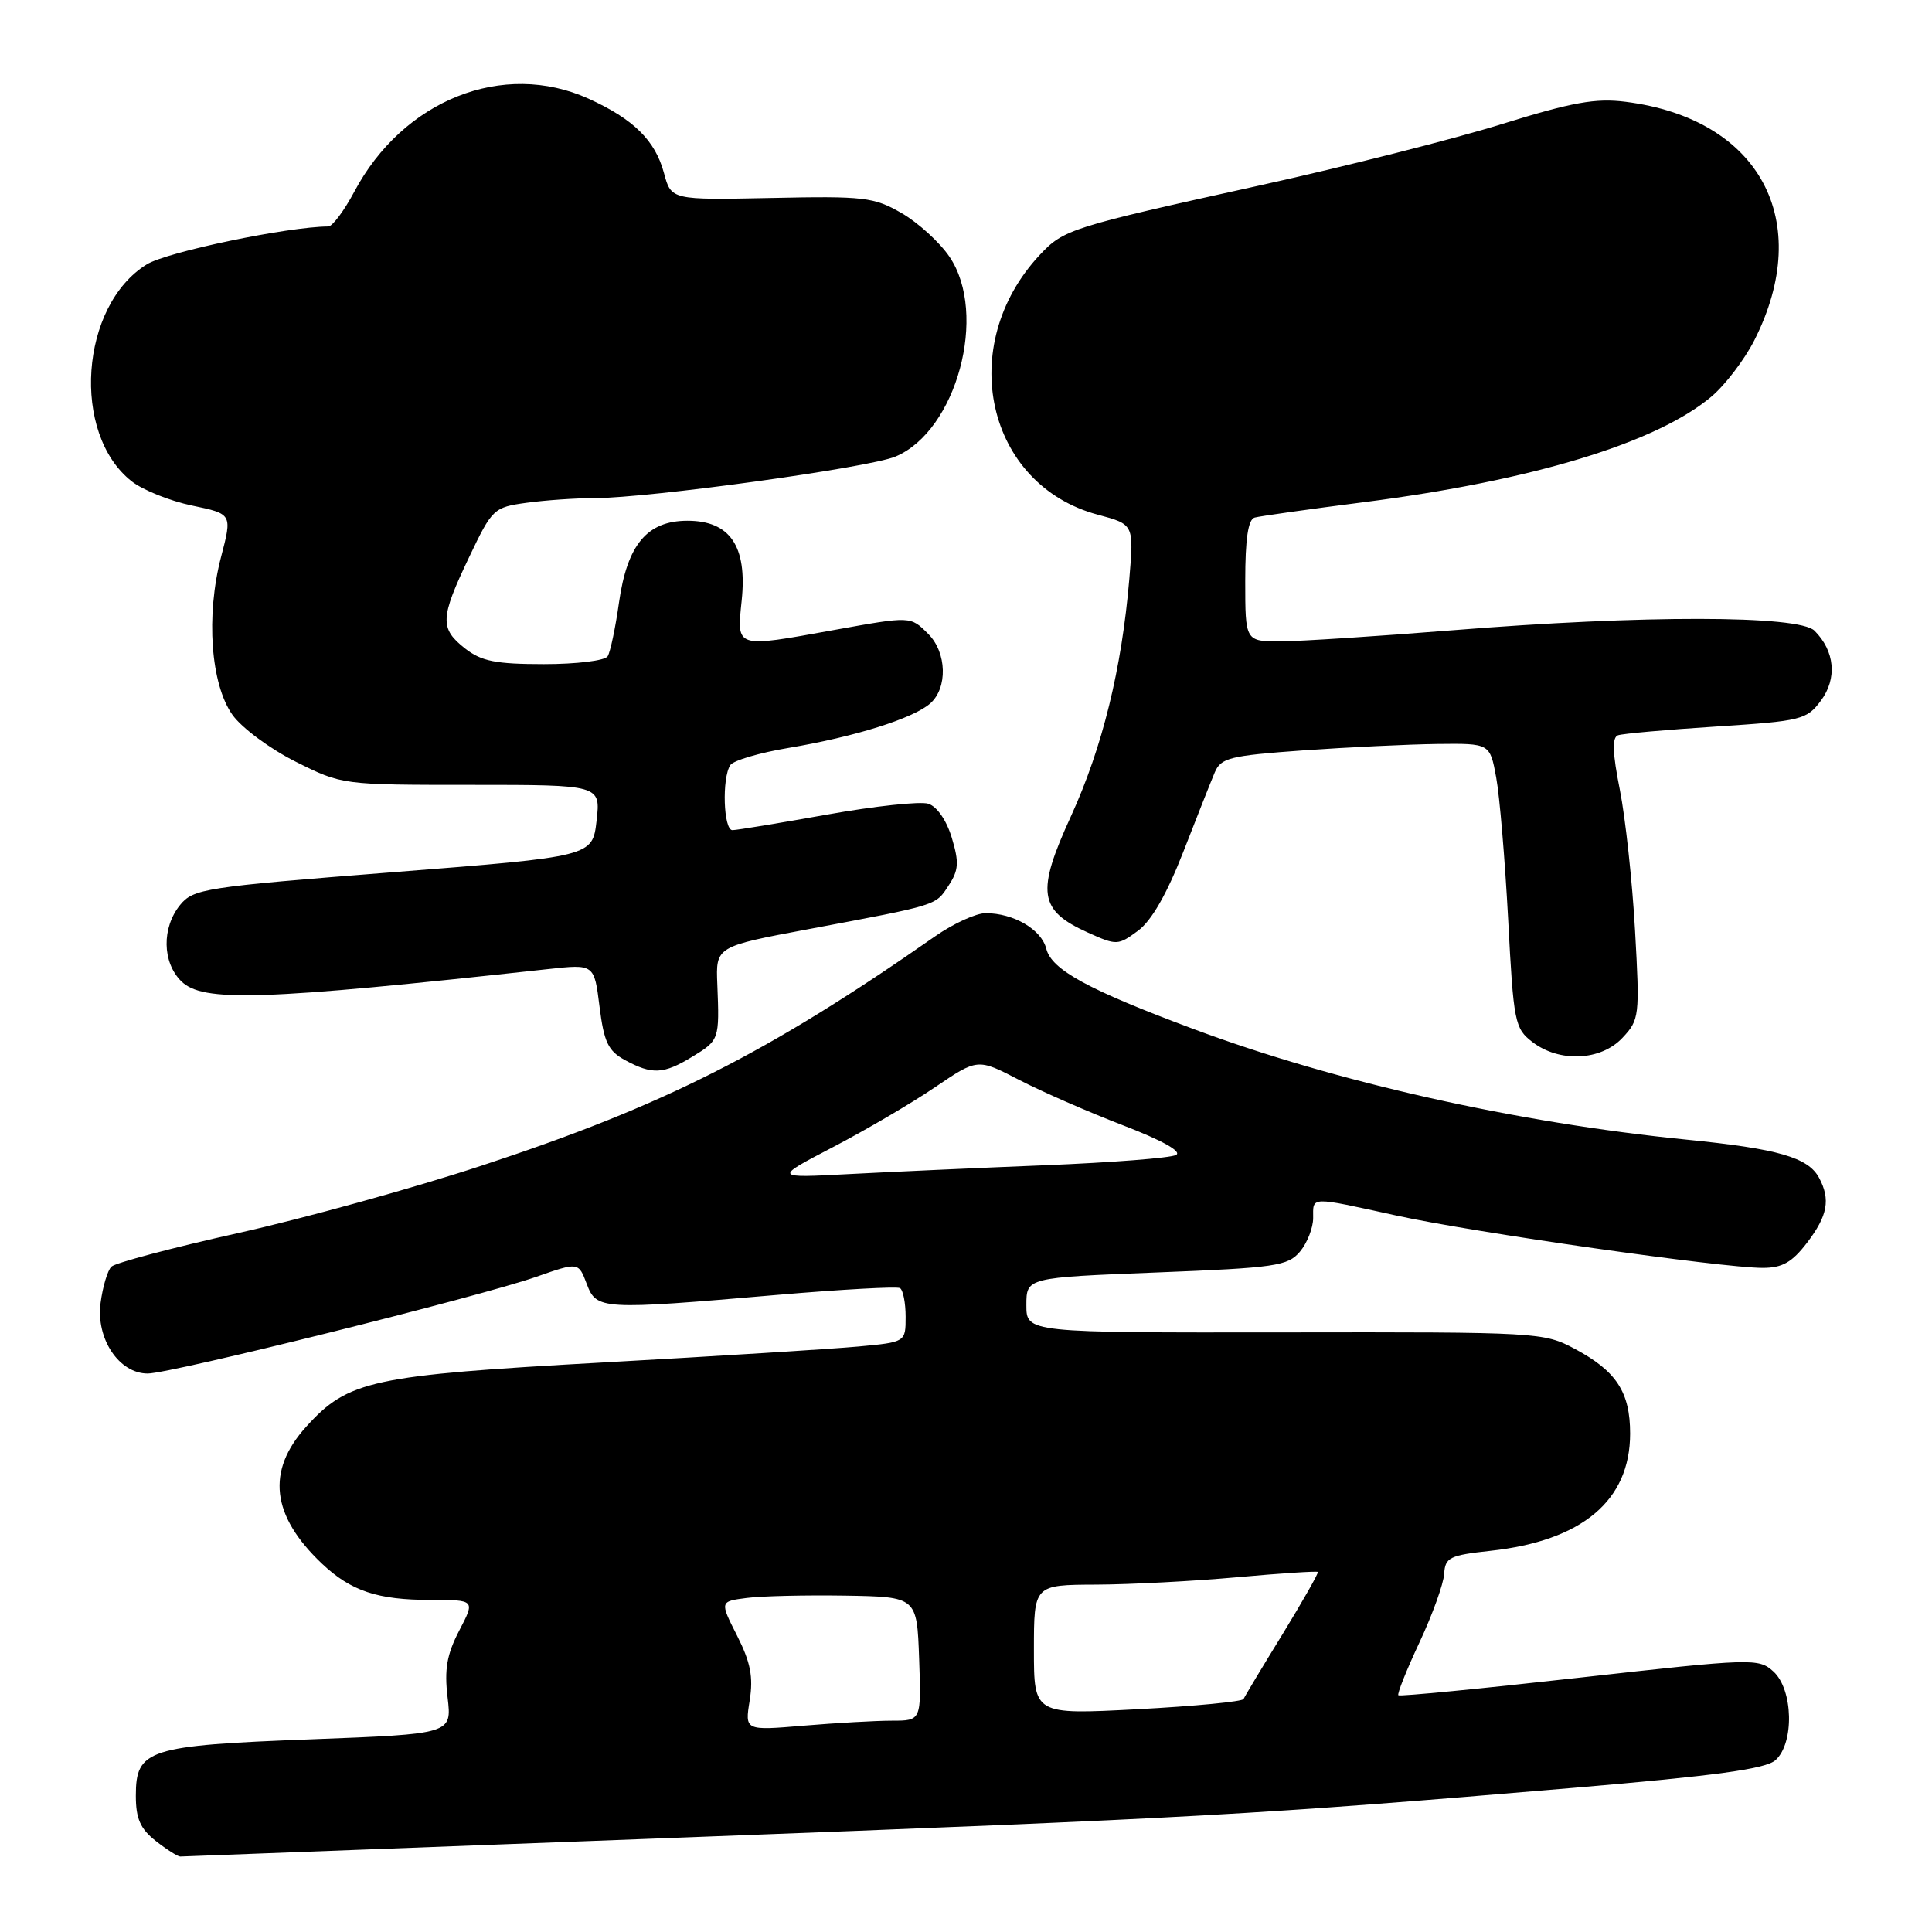 <?xml version="1.0" encoding="UTF-8" standalone="no"?>
<!DOCTYPE svg PUBLIC "-//W3C//DTD SVG 1.1//EN" "http://www.w3.org/Graphics/SVG/1.1/DTD/svg11.dtd" >
<svg xmlns="http://www.w3.org/2000/svg" xmlns:xlink="http://www.w3.org/1999/xlink" version="1.1" viewBox="0 0 256 256">
 <g >
 <path fill="currentColor"
d=" M 90.50 243.48 C 158.74 240.89 166.49 240.46 208.50 236.90 C 227.32 235.30 233.93 234.40 235.25 233.24 C 237.78 231.00 237.61 223.86 234.98 221.48 C 233.02 219.71 232.25 219.73 209.29 222.30 C 196.27 223.76 185.47 224.81 185.29 224.63 C 185.11 224.45 186.37 221.29 188.09 217.62 C 189.81 213.95 191.28 209.86 191.36 208.54 C 191.49 206.37 192.07 206.08 197.50 205.49 C 209.65 204.16 215.99 198.84 216.00 189.97 C 216.00 184.47 214.19 181.68 208.68 178.74 C 204.58 176.54 203.84 176.50 170.25 176.55 C 136.00 176.59 136.00 176.59 136.00 172.94 C 136.00 169.29 136.00 169.29 153.25 168.61 C 169.02 167.99 170.65 167.75 172.25 165.85 C 173.21 164.71 174.00 162.70 174.00 161.39 C 174.00 158.51 173.41 158.52 185.05 161.07 C 195.27 163.31 228.12 168.00 233.56 168.00 C 236.17 168.00 237.45 167.27 239.45 164.66 C 242.18 161.08 242.57 158.94 241.04 156.07 C 239.59 153.36 235.61 152.22 223.50 151.01 C 200.98 148.77 176.99 143.39 158.12 136.34 C 144.18 131.14 139.34 128.50 138.64 125.72 C 138.00 123.16 134.32 121.00 130.60 121.00 C 129.34 121.00 126.32 122.38 123.90 124.07 C 101.77 139.52 87.98 146.50 63.92 154.42 C 54.89 157.40 40.34 161.43 31.58 163.38 C 22.83 165.33 15.26 167.34 14.76 167.84 C 14.25 168.35 13.61 170.50 13.33 172.63 C 12.69 177.38 15.77 182.00 19.57 182.00 C 22.63 182.00 63.61 171.80 71.07 169.18 C 76.65 167.23 76.65 167.23 77.74 170.11 C 79.04 173.56 79.59 173.60 103.00 171.58 C 111.53 170.85 118.84 170.45 119.25 170.68 C 119.66 170.92 120.00 172.63 120.00 174.48 C 120.00 177.84 120.00 177.84 113.75 178.42 C 110.31 178.74 95.12 179.69 80.00 180.53 C 49.20 182.24 46.13 182.90 40.56 189.06 C 35.26 194.93 35.95 200.83 42.66 207.19 C 46.50 210.82 50.03 212.00 57.05 212.00 C 62.97 212.00 62.97 212.00 60.85 216.06 C 59.21 219.22 58.86 221.19 59.31 224.94 C 59.88 229.76 59.88 229.76 41.19 230.47 C 19.57 231.29 18.00 231.80 18.00 237.95 C 18.00 240.98 18.59 242.32 20.63 243.93 C 22.08 245.07 23.55 246.00 23.88 246.00 C 24.22 245.99 54.20 244.86 90.50 243.48 Z  M 91.75 140.01 C 95.31 137.84 95.34 137.75 95.05 130.46 C 94.84 125.42 94.84 125.42 107.17 123.11 C 124.42 119.87 123.94 120.02 125.70 117.33 C 127.03 115.31 127.10 114.27 126.12 111.02 C 125.43 108.71 124.16 106.87 123.01 106.50 C 121.94 106.16 115.90 106.81 109.58 107.94 C 103.26 109.07 97.62 110.00 97.05 110.00 C 95.86 110.00 95.64 103.10 96.77 101.38 C 97.17 100.77 100.65 99.74 104.50 99.10 C 113.25 97.63 120.97 95.21 123.25 93.22 C 125.59 91.17 125.47 86.47 123.00 84.00 C 120.63 81.63 120.73 81.64 110.50 83.48 C 97.34 85.86 97.62 85.95 98.28 79.54 C 99.02 72.37 96.73 69.00 91.10 69.00 C 85.75 69.00 83.11 72.16 82.02 79.84 C 81.55 83.19 80.87 86.39 80.52 86.96 C 80.17 87.54 76.38 88.00 72.08 88.00 C 65.69 88.00 63.79 87.62 61.63 85.93 C 58.25 83.27 58.31 81.91 62.14 73.87 C 65.23 67.39 65.41 67.22 69.79 66.62 C 72.26 66.28 76.31 66.00 78.79 66.00 C 85.96 66.00 115.12 61.98 118.65 60.50 C 126.76 57.11 130.95 41.59 125.81 34.02 C 124.51 32.10 121.65 29.50 119.47 28.24 C 115.80 26.12 114.51 25.97 102.22 26.23 C 88.94 26.50 88.94 26.50 87.98 22.93 C 86.82 18.61 83.96 15.79 78.00 13.08 C 66.68 7.95 53.40 13.23 46.93 25.43 C 45.59 27.94 44.05 30.00 43.50 30.01 C 38.12 30.04 22.12 33.38 19.45 35.03 C 10.60 40.50 9.41 57.46 17.44 63.77 C 18.91 64.93 22.52 66.38 25.45 66.99 C 30.78 68.10 30.78 68.10 29.29 73.80 C 27.26 81.57 27.92 90.67 30.80 94.72 C 32.03 96.45 35.80 99.24 39.18 100.93 C 45.32 104.00 45.33 104.00 62.46 104.00 C 79.59 104.00 79.59 104.00 79.05 108.75 C 78.50 113.50 78.50 113.50 52.10 115.57 C 27.05 117.54 25.62 117.76 23.85 119.93 C 21.43 122.93 21.49 127.49 24.00 130.00 C 26.83 132.83 34.57 132.58 72.62 128.41 C 78.74 127.74 78.74 127.74 79.44 133.38 C 80.03 138.09 80.58 139.25 82.82 140.47 C 86.42 142.42 87.92 142.35 91.75 140.01 Z  M 214.98 137.52 C 217.23 135.12 217.29 134.67 216.65 123.27 C 216.29 116.80 215.38 108.42 214.64 104.66 C 213.66 99.75 213.59 97.72 214.39 97.43 C 215.00 97.21 220.85 96.69 227.40 96.27 C 238.71 95.54 239.39 95.37 241.28 92.84 C 243.46 89.90 243.13 86.27 240.43 83.57 C 238.36 81.51 217.67 81.48 192.50 83.51 C 182.60 84.30 172.36 84.97 169.75 84.98 C 165.00 85.00 165.00 85.00 165.00 76.97 C 165.00 71.40 165.38 68.83 166.25 68.58 C 166.94 68.39 173.45 67.47 180.73 66.54 C 203.08 63.68 219.52 58.68 226.80 52.53 C 228.61 50.99 231.16 47.65 232.46 45.09 C 240.47 29.26 233.18 15.74 215.42 13.49 C 211.42 12.98 208.34 13.54 199.00 16.44 C 192.68 18.41 178.28 22.06 167.00 24.55 C 141.85 30.10 140.95 30.39 137.78 33.77 C 126.55 45.78 130.68 64.25 145.47 68.20 C 150.25 69.48 150.25 69.48 149.64 76.71 C 148.63 88.66 146.08 99.02 141.91 108.15 C 137.28 118.25 137.63 120.63 144.15 123.57 C 147.96 125.29 148.15 125.28 150.79 123.33 C 152.58 122.01 154.61 118.47 156.78 112.91 C 158.58 108.29 160.46 103.53 160.96 102.35 C 161.78 100.42 162.94 100.13 172.68 99.43 C 178.63 99.01 186.63 98.63 190.46 98.58 C 197.42 98.50 197.42 98.50 198.25 103.00 C 198.71 105.47 199.42 113.95 199.84 121.84 C 200.55 135.46 200.71 136.28 203.05 138.07 C 206.63 140.82 212.12 140.57 214.98 137.52 Z  M 99.34 225.31 C 99.83 222.20 99.45 220.26 97.67 216.74 C 95.37 212.20 95.37 212.20 98.94 211.74 C 100.90 211.48 106.78 211.35 112.00 211.43 C 121.50 211.59 121.50 211.59 121.79 219.80 C 122.08 228.00 122.08 228.00 118.19 228.00 C 116.05 228.00 110.79 228.30 106.50 228.66 C 98.69 229.32 98.69 229.32 99.34 225.31 Z  M 137.00 218.60 C 137.00 210.00 137.00 210.00 145.25 209.97 C 149.79 209.95 158.20 209.51 163.94 208.99 C 169.69 208.47 174.49 208.16 174.62 208.29 C 174.75 208.41 172.65 212.11 169.96 216.51 C 167.26 220.90 164.93 224.78 164.78 225.13 C 164.63 225.47 158.31 226.08 150.75 226.48 C 137.00 227.20 137.00 227.20 137.00 218.60 Z  M 110.41 151.98 C 114.76 149.71 120.85 146.14 123.93 144.04 C 129.54 140.24 129.54 140.24 135.02 143.08 C 138.03 144.64 144.25 147.36 148.83 149.12 C 154.01 151.11 156.66 152.60 155.83 153.04 C 155.10 153.44 147.30 154.04 138.50 154.40 C 129.70 154.75 118.00 155.28 112.50 155.57 C 102.50 156.10 102.50 156.10 110.41 151.98 Z "/>
</g>
</svg>